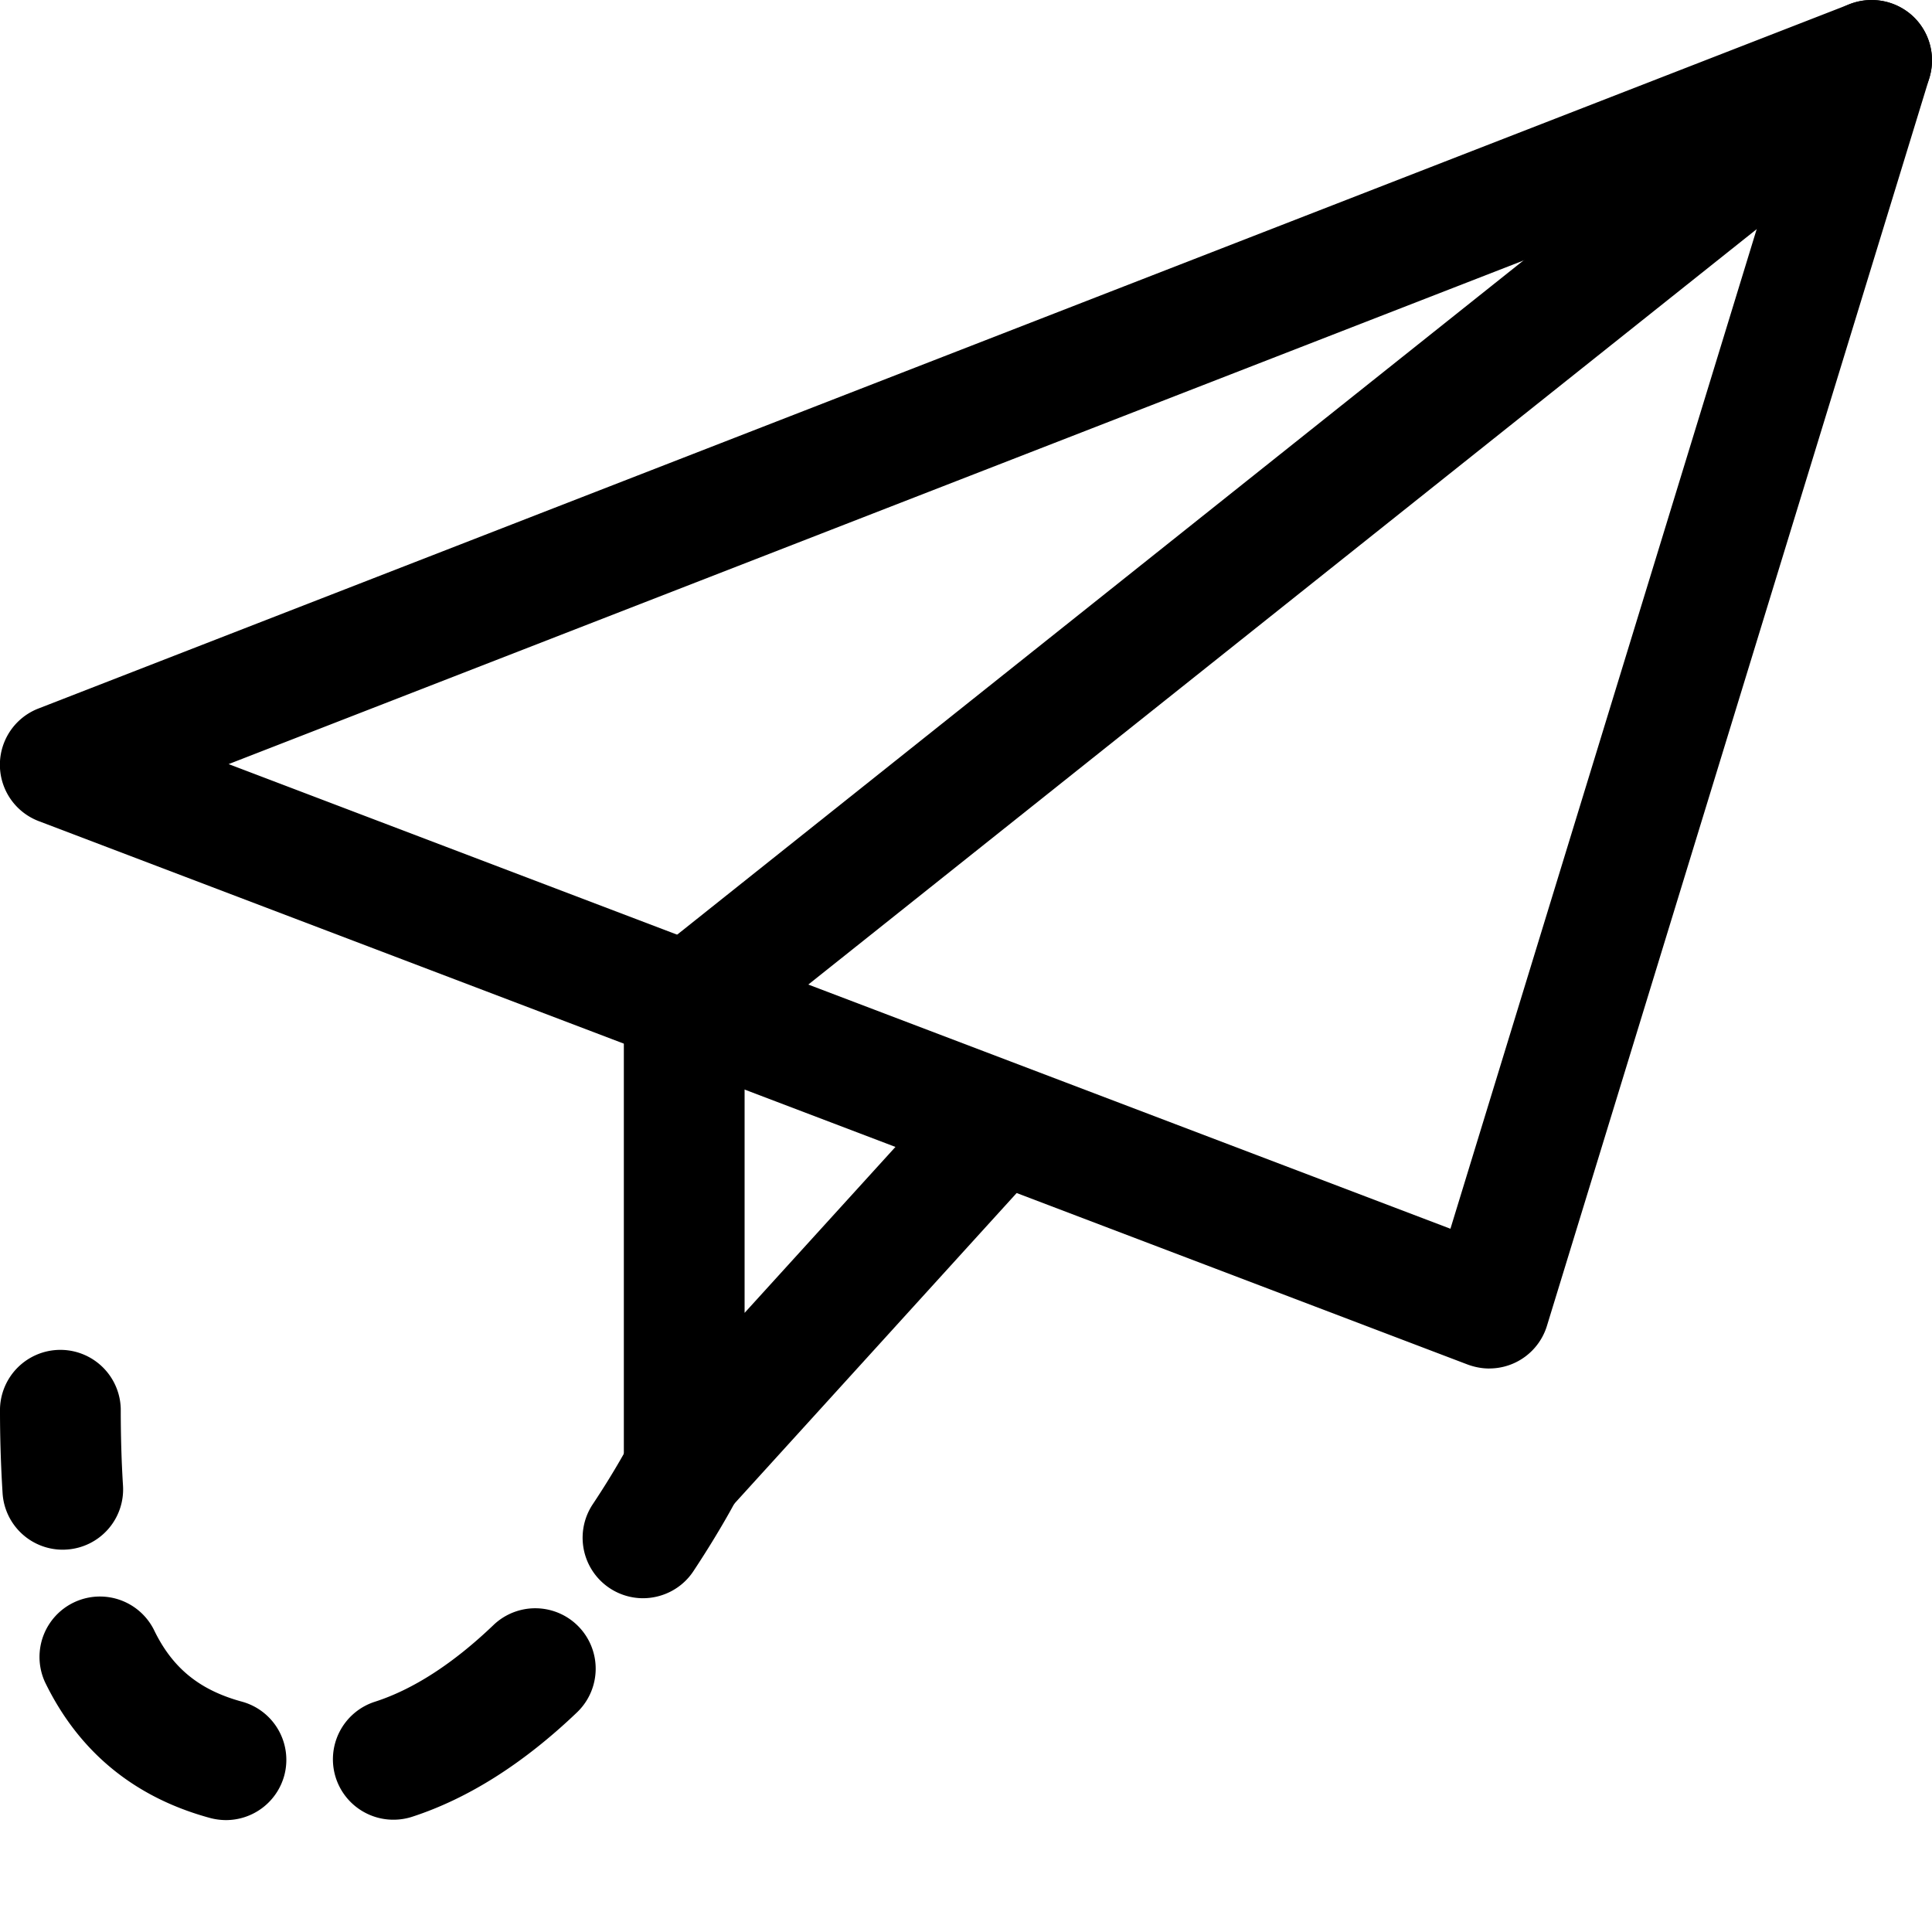 <svg width="50" height="50" fill="none" xmlns="http://www.w3.org/2000/svg"><g clip-path="url(#a)" fill="#000"><path d="M38.542 35.417c-.188 0-.377-.036-.557-.102L1.006 21.252a1.561 1.561 0 0 1-.008-2.917L47.873.106a1.57 1.57 0 0 1 1.63.31c.437.409.605 1.032.428 1.605l-9.896 32.291a1.56 1.56 0 0 1-1.494 1.104ZM5.917 19.775 37.537 31.8l8.46-27.613-40.08 15.588Z"/><path d="M17.708 39.583a1.558 1.558 0 0 1-1.563-1.563V26.043c0-.477.217-.925.588-1.223L47.463.339a1.569 1.569 0 0 1 2.197.249 1.567 1.567 0 0 1-.248 2.197L19.27 26.794v7.183l5.17-5.687a1.56 1.56 0 0 1 2.205-.107c.64.58.688 1.57.107 2.207l-7.888 8.68a1.56 1.56 0 0 1-1.156.513Z"/><path d="M16.637 41.362a1.565 1.565 0 0 1-1.3-2.427c.613-.92.963-1.595.982-1.629a1.553 1.553 0 0 1 2.102-.673 1.562 1.562 0 0 1 .679 2.1s-.415.813-1.158 1.934c-.3.45-.798.695-1.305.695ZM5.848 47.104a1.63 1.63 0 0 1-.408-.054c-1.965-.533-3.404-1.717-4.277-3.52a1.564 1.564 0 0 1 2.817-1.358c.476.993 1.18 1.566 2.279 1.866a1.562 1.562 0 0 1 1.097 1.916 1.565 1.565 0 0 1-1.508 1.15Zm4.331-.01c-.658 0-1.27-.419-1.487-1.081a1.565 1.565 0 0 1 1.004-1.97c.998-.32 2.033-.99 3.075-1.987a1.563 1.563 0 1 1 2.163 2.259c-1.386 1.325-2.821 2.233-4.271 2.704a1.58 1.58 0 0 1-.484.075ZM1.623 40.106a1.56 1.56 0 0 1-1.556-1.46A34.244 34.244 0 0 1 0 36.458a1.563 1.563 0 0 1 3.125 0c0 .702.019 1.363.058 1.984a1.56 1.56 0 0 1-1.456 1.66c-.035.002-.069.004-.104.004Z"/></g><defs><clipPath id="a"><path fill="#fff" d="M0 0h50v50H0z"/></clipPath></defs></svg>